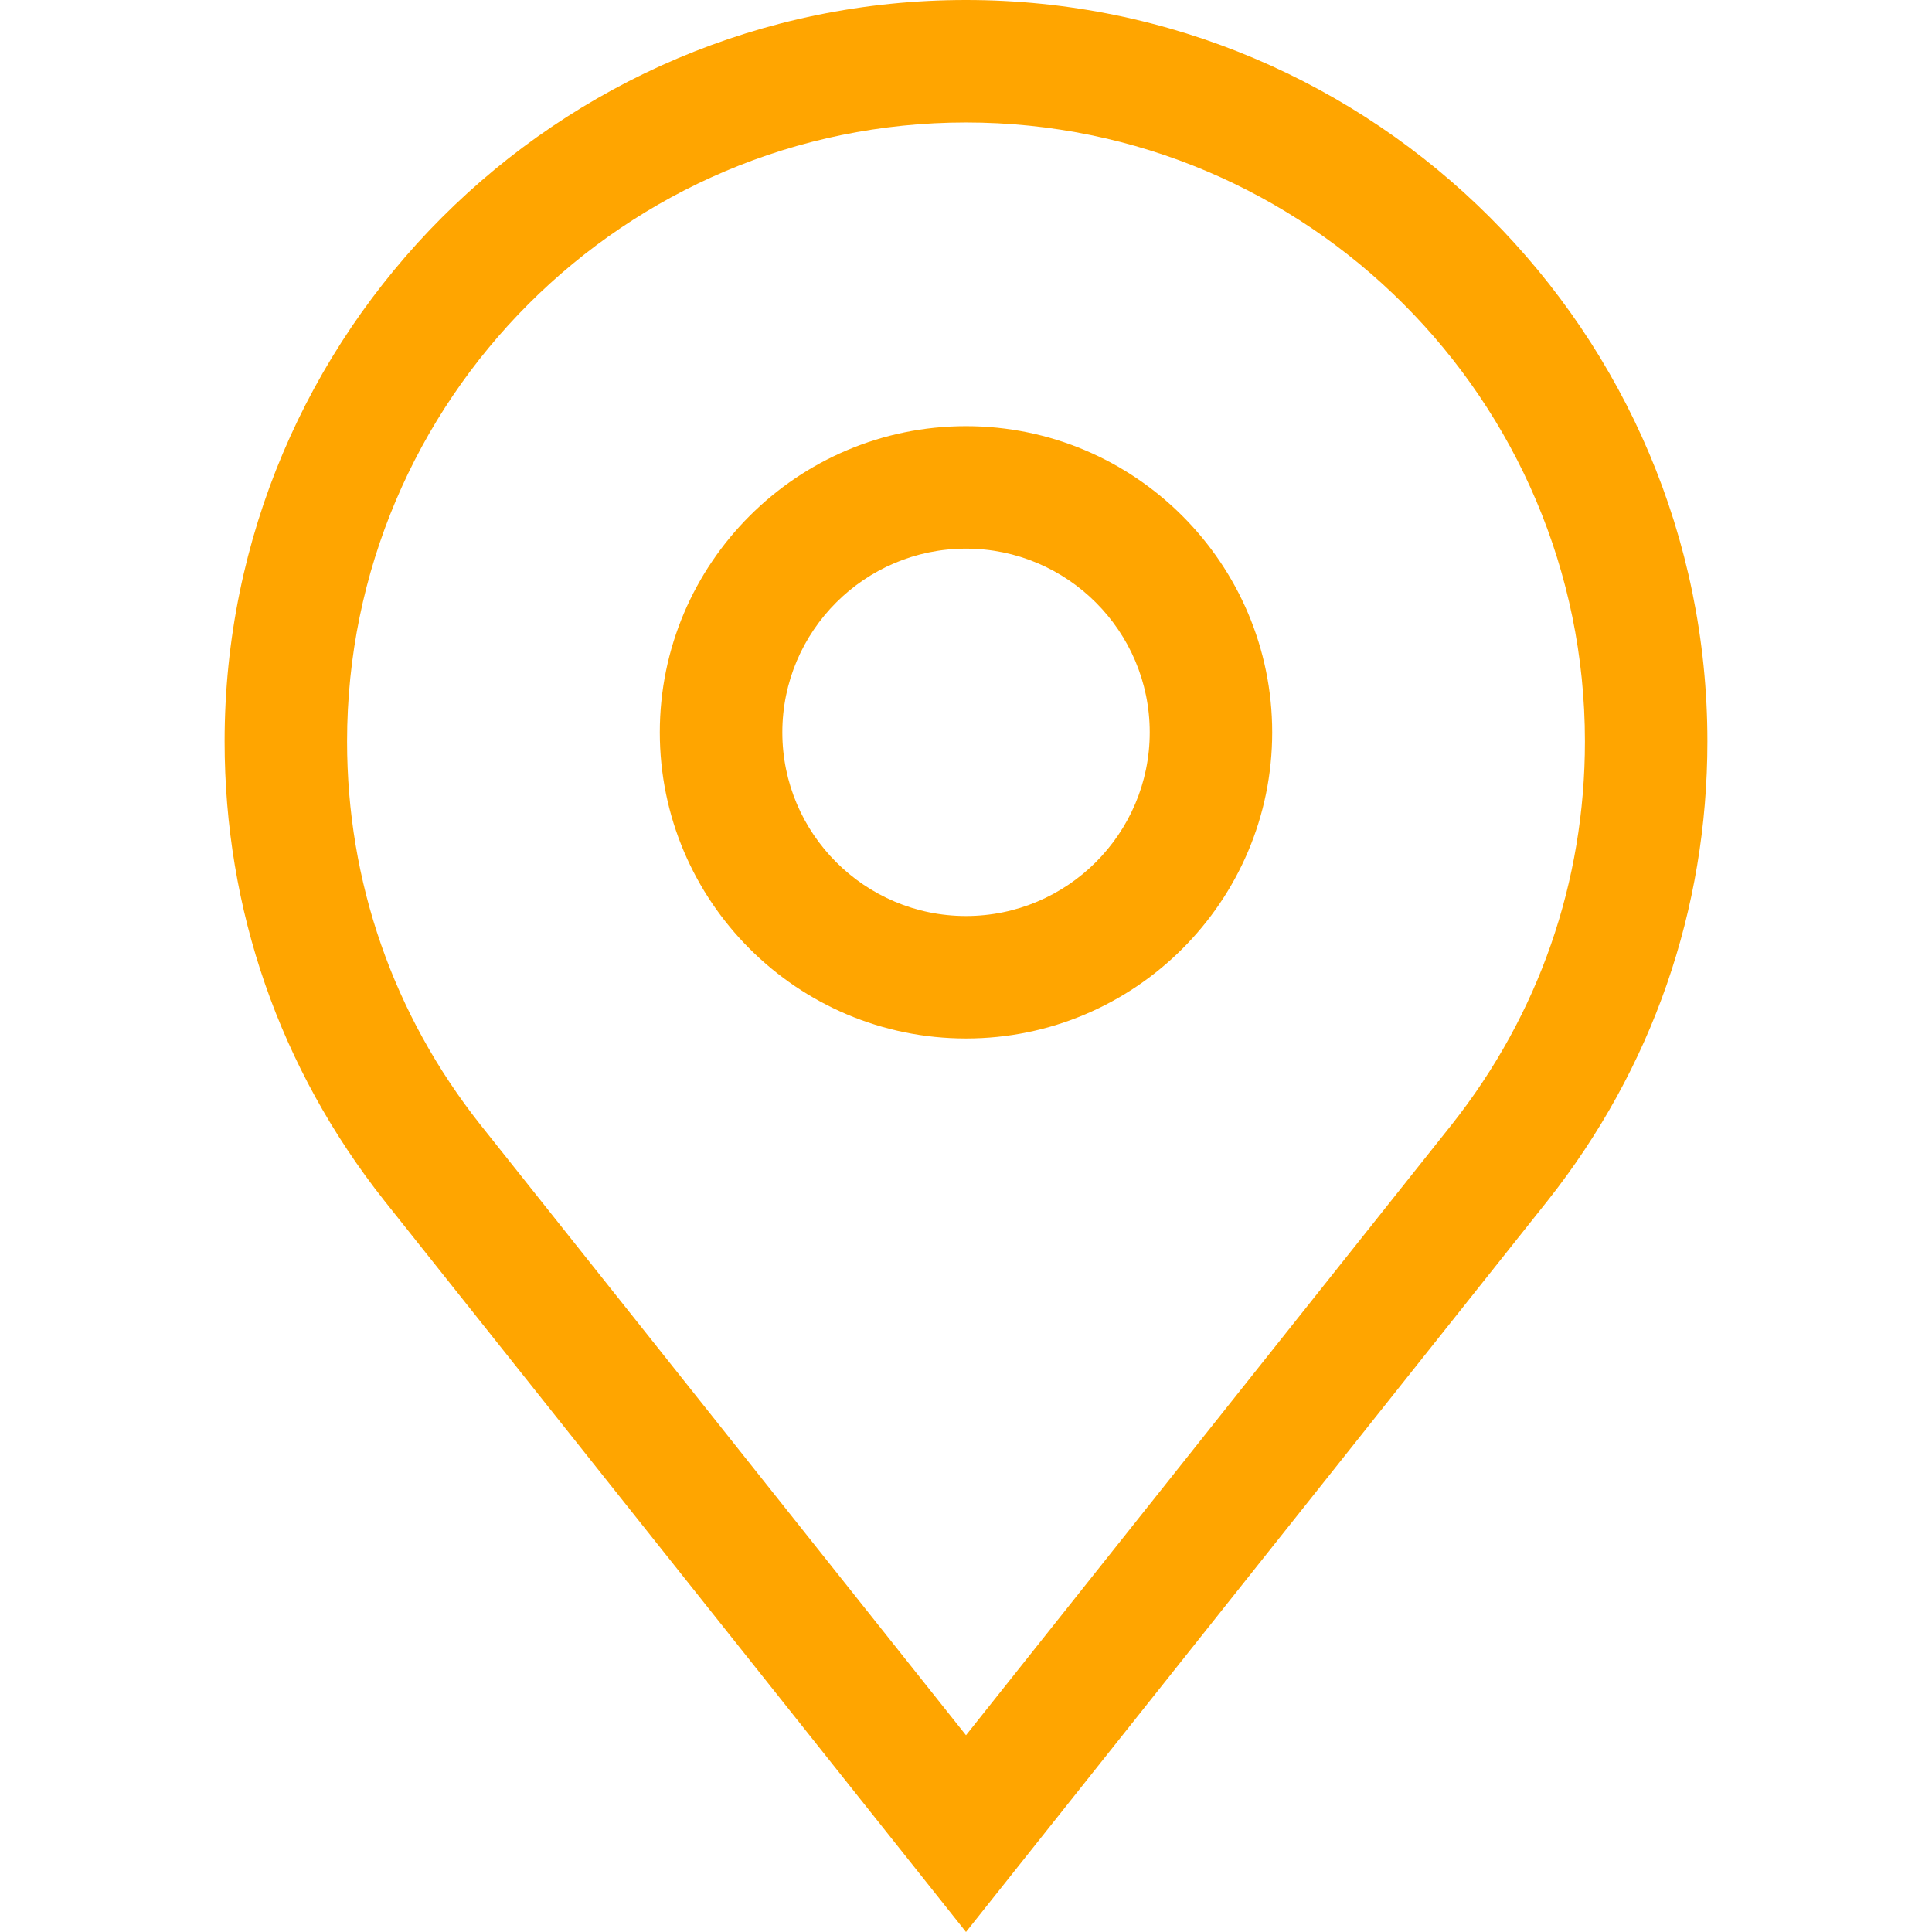 <svg width="31" height="31" viewBox="0 0 31 31" fill="none" xmlns="http://www.w3.org/2000/svg">
<path d="M15.5 0C8.94 0 3.604 5.337 3.604 11.896C3.604 14.597 4.489 17.145 6.167 19.266L15.5 31L24.834 19.264C26.51 17.145 27.396 14.597 27.396 11.896C27.396 5.337 22.06 0 15.5 0ZM23.295 18.043L15.5 27.843L7.707 18.045C6.308 16.276 5.569 14.15 5.569 11.896C5.569 6.42 10.024 1.965 15.5 1.965C20.976 1.965 25.431 6.42 25.431 11.896C25.431 14.15 24.692 16.276 23.295 18.043Z" fill="#FFA500"/>
<path d="M15.5 6.838C12.791 6.838 10.587 9.042 10.587 11.751C10.587 14.46 12.791 16.663 15.5 16.663C18.209 16.663 20.413 14.46 20.413 11.751C20.413 9.042 18.209 6.838 15.5 6.838ZM15.5 14.698C13.875 14.698 12.553 13.376 12.553 11.751C12.553 10.126 13.875 8.803 15.5 8.803C17.125 8.803 18.448 10.126 18.448 11.751C18.448 13.376 17.125 14.698 15.5 14.698Z" fill="#FFA500"/>
</svg>
